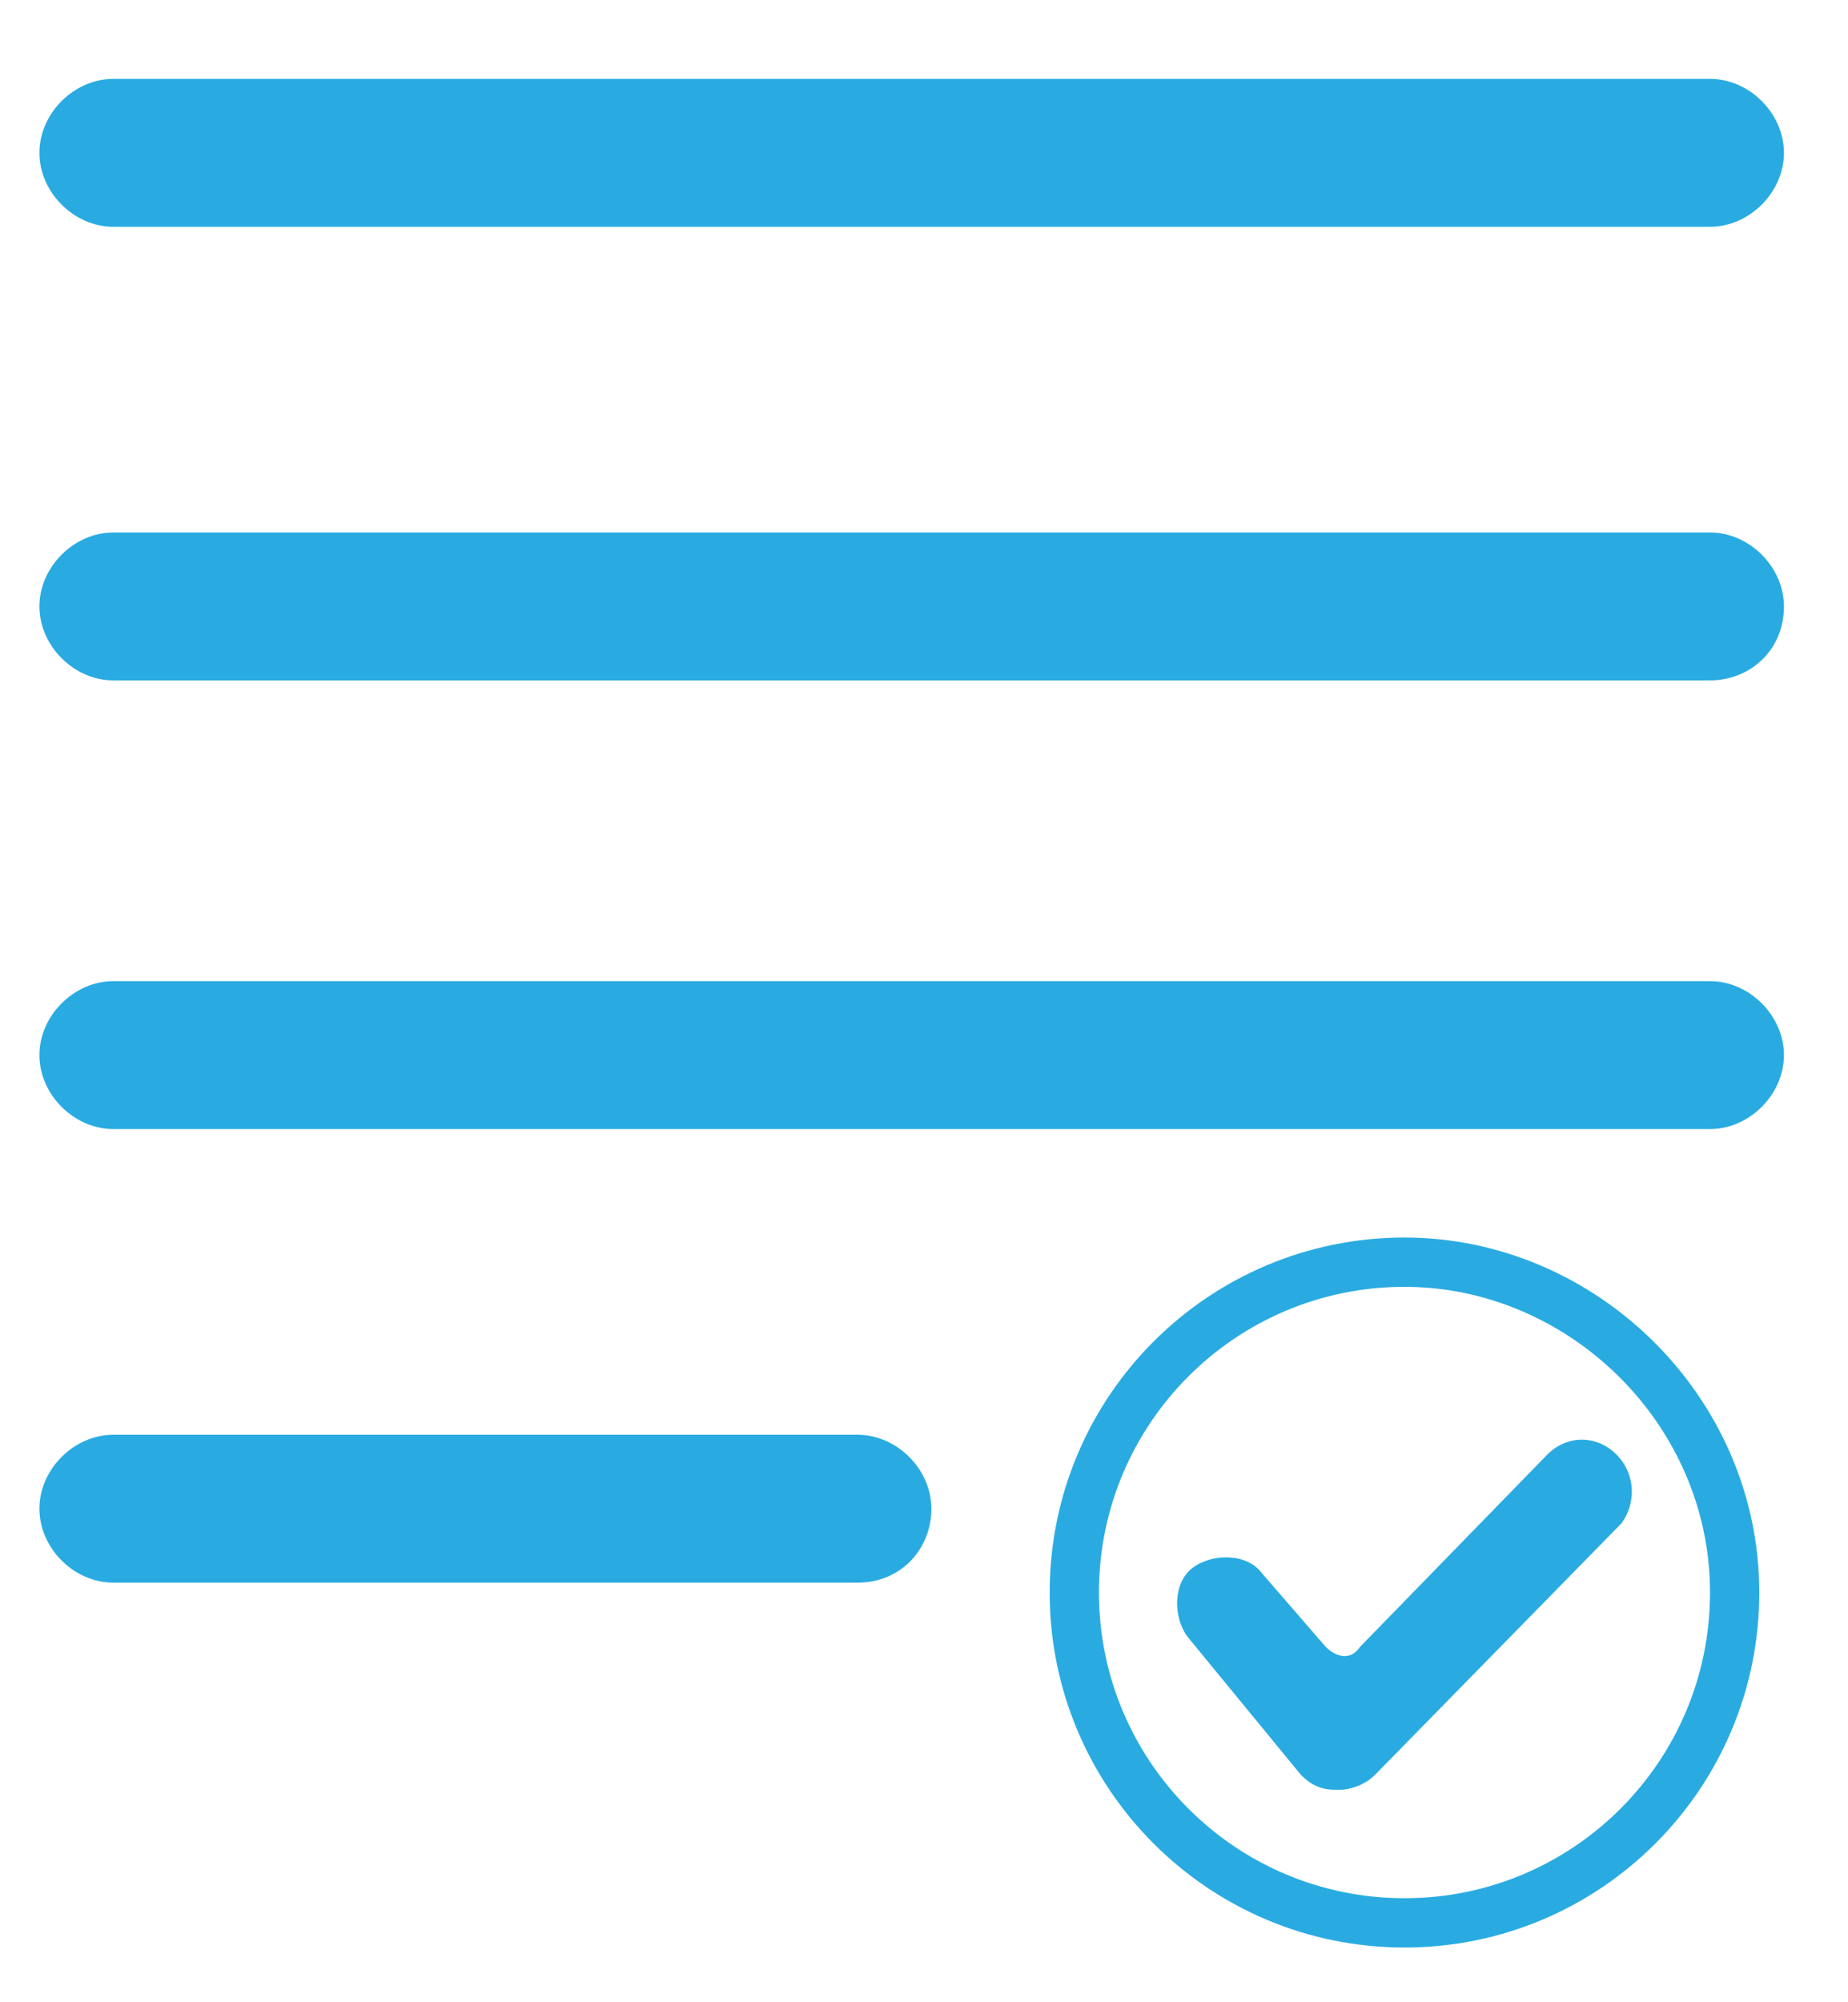 <?xml version="1.0" encoding="utf-8"?>
<!-- Generator: Adobe Illustrator 19.0.0, SVG Export Plug-In . SVG Version: 6.00 Build 0)  -->
<svg version="1.1" id="Layer_1" xmlns="http://www.w3.org/2000/svg" xmlns:xlink="http://www.w3.org/1999/xlink" x="0px" y="0px"
	 viewBox="-425.5 260.7 37.5 40.6" style="enable-background:new -425.5 260.7 37.5 40.6;" xml:space="preserve">
<style type="text/css">
	.st0{fill:#29ABE2;}
	.st1{fill:none;stroke:#29ABE2;stroke-miterlimit:10;}
</style>
<path class="st0" d="M-406.6,291.3c0,0.8-0.6,1.5-1.5,1.5h-15.1c-0.8,0-1.5-0.7-1.5-1.5s0.7-1.5,1.5-1.5h15.1
	C-407.3,289.8-406.6,290.5-406.6,291.3z"/>
<path class="st0" d="M-389.3,282.1c0,0.8-0.7,1.5-1.5,1.5h-32.4c-0.8,0-1.5-0.7-1.5-1.5s0.7-1.5,1.5-1.5h32.4
	C-390,280.6-389.3,281.3-389.3,282.1z"/>
<path class="st0" d="M-389.3,273c0,0.9-0.7,1.5-1.5,1.5h-32.4c-0.8,0-1.5-0.7-1.5-1.5s0.7-1.5,1.5-1.5h32.4
	C-390,271.5-389.3,272.2-389.3,273z"/>
<path class="st0" d="M-389.3,263.8c0,0.8-0.7,1.5-1.5,1.5h-32.4c-0.8,0-1.5-0.7-1.5-1.5s0.7-1.5,1.5-1.5h32.4
	C-390,262.3-389.3,263-389.3,263.8z"/>
<path class="st1" d="M-397,286.3c-3.7,0-6.7,3-6.7,6.7s3,6.7,6.7,6.7s6.7-3,6.7-6.7S-393.4,286.3-397,286.3z"/>
<path class="st0" d="M-392.6,291.6l-5,5.1c-0.2,0.2-0.5,0.3-0.7,0.3c0,0,0,0-0.1,0c-0.3,0-0.5-0.1-0.7-0.3l-2.3-2.8
	c-0.3-0.4-0.3-1.1,0.1-1.4s1.1-0.3,1.4,0.1l1.3,1.5c0.2,0.2,0.5,0.3,0.7,0l3.8-3.9c0.4-0.4,1-0.4,1.4,0
	C-392.3,290.6-392.3,291.2-392.6,291.6z"/>
</svg>
